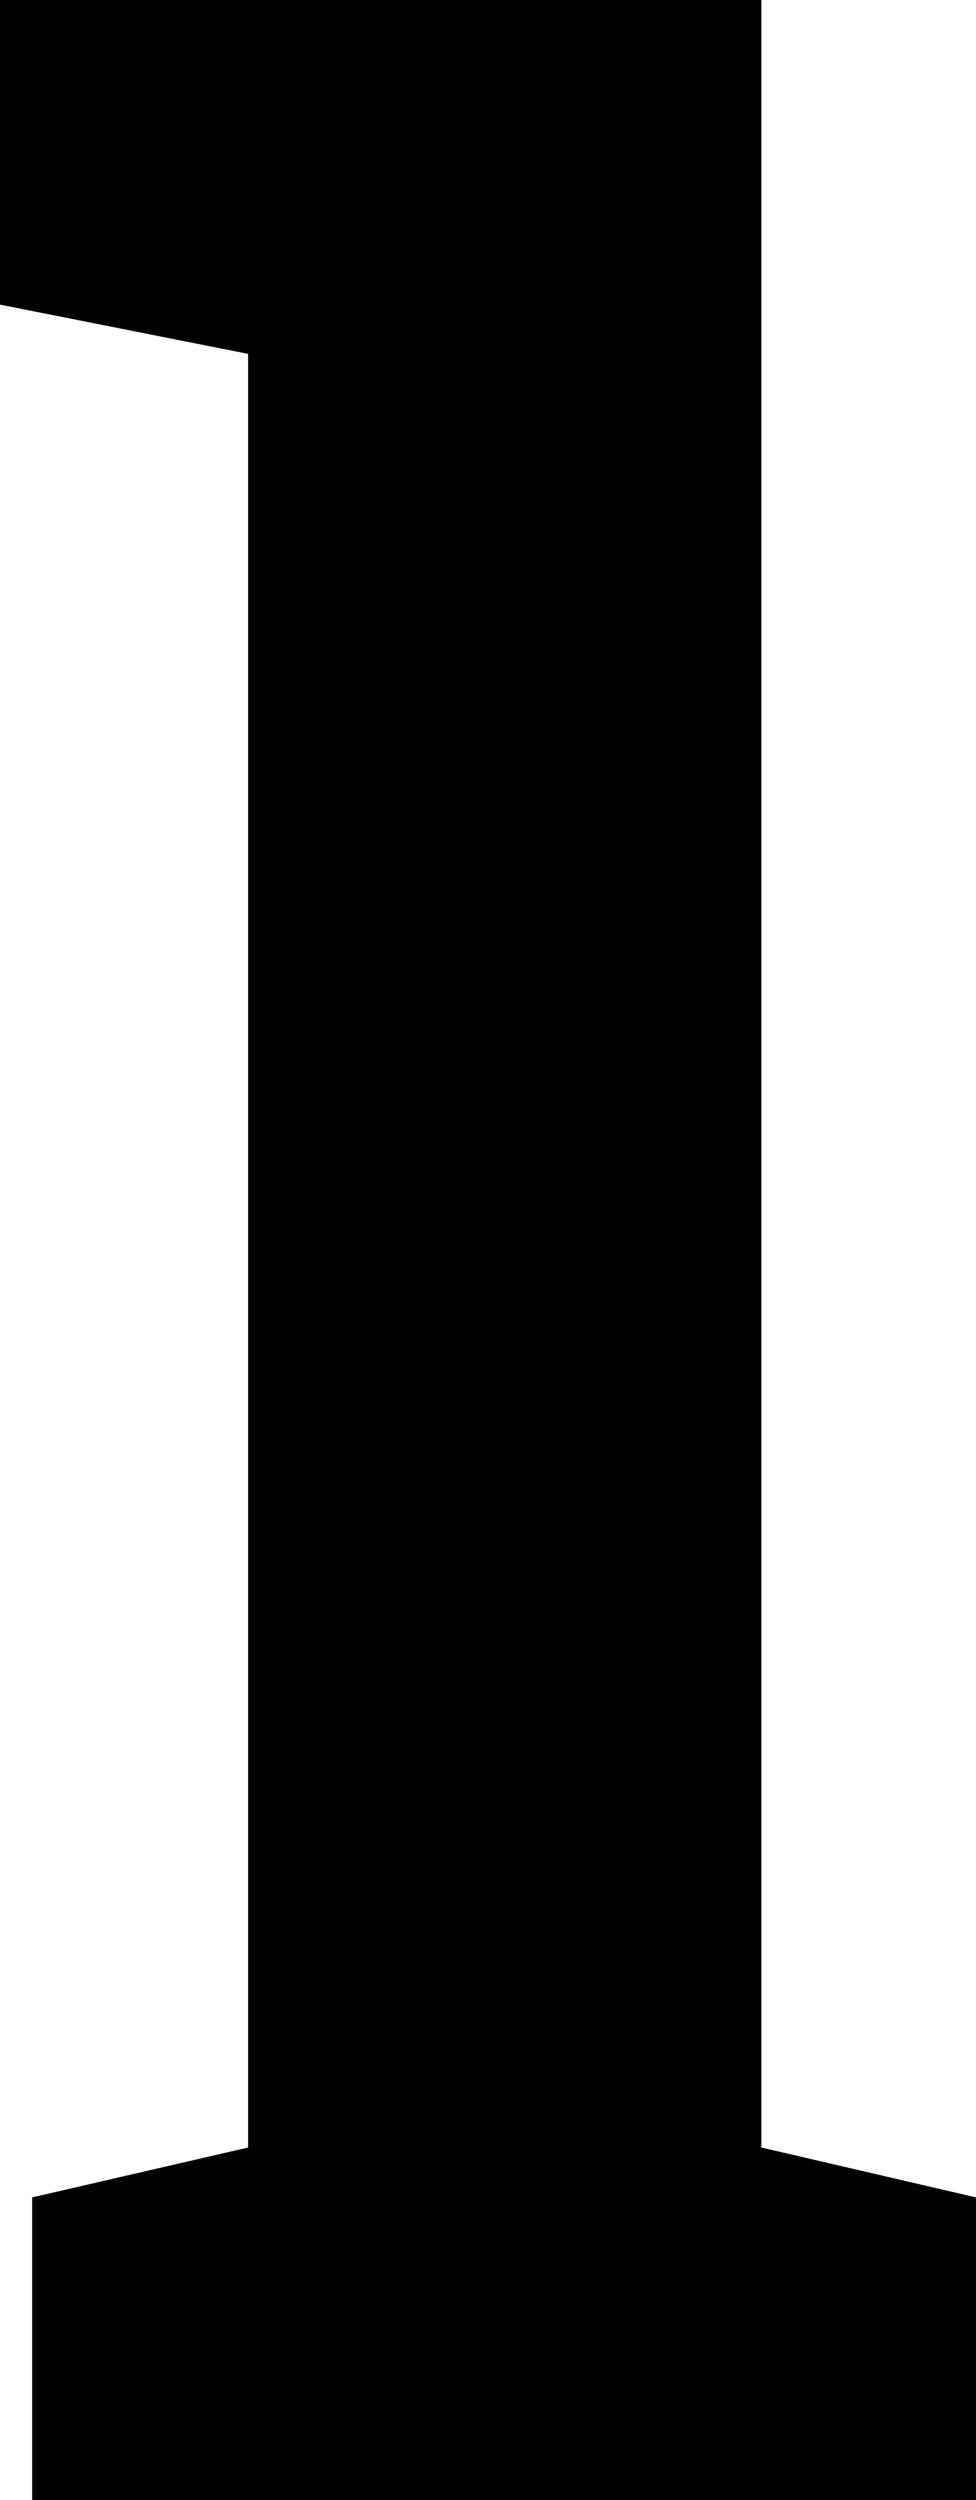 <svg xmlns="http://www.w3.org/2000/svg" viewBox="0 14.31 14.87 38.08" data-asc="1.0478515625" width="14.87" height="38.08"><defs/><g fill="#000000"><g transform="translate(0, 0)"><path d="M0.49 52.39L0.49 47.78L3.78 47.02L3.78 19.70L0 18.95L0 14.31L11.60 14.31L11.60 47.02L14.87 47.78L14.87 52.39L0.49 52.39Z"/></g></g></svg>